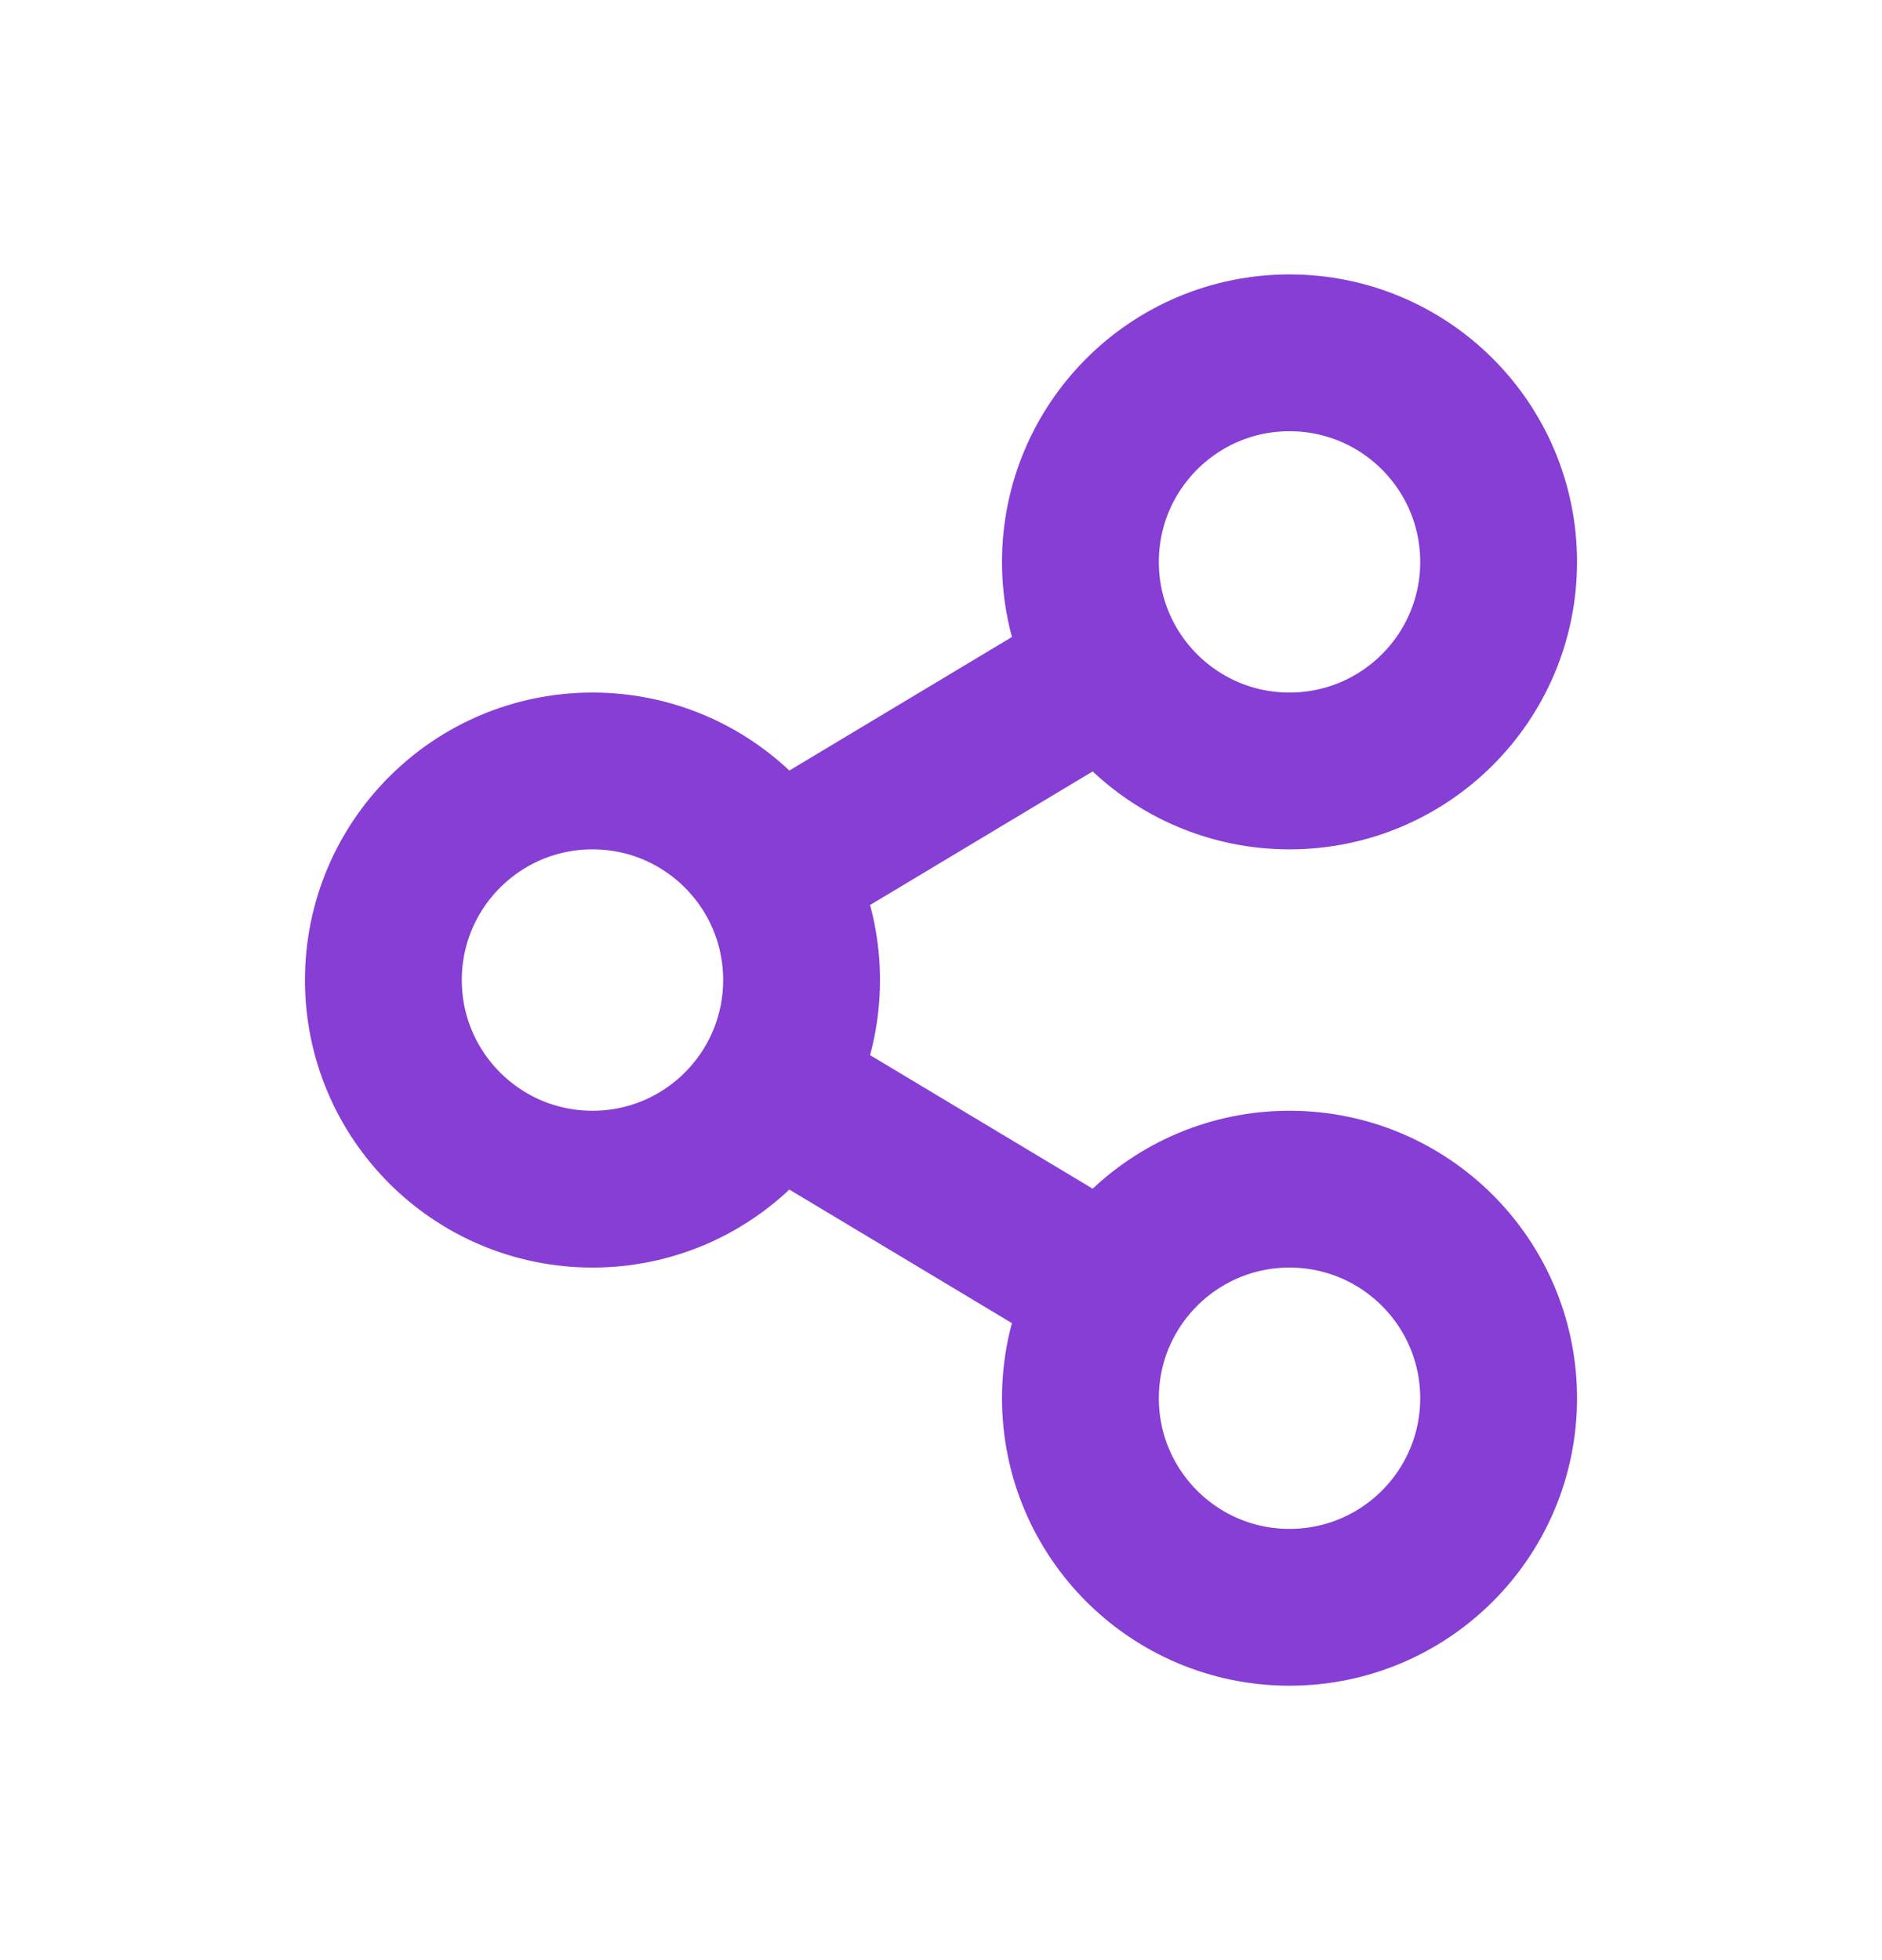 <svg width="24" height="25" viewBox="0 0 24 25" fill="none" xmlns="http://www.w3.org/2000/svg">
<path d="M9.778 11.167L14.222 8.5M14.222 16.5L9.778 13.833M10.222 12.5C10.222 13.973 9.028 15.167 7.556 15.167C6.083 15.167 4.889 13.973 4.889 12.5C4.889 11.027 6.083 9.833 7.556 9.833C9.028 9.833 10.222 11.027 10.222 12.5ZM19.111 7.167C19.111 8.639 17.917 9.833 16.444 9.833C14.972 9.833 13.778 8.639 13.778 7.167C13.778 5.694 14.972 4.5 16.444 4.5C17.917 4.5 19.111 5.694 19.111 7.167ZM19.111 17.833C19.111 19.306 17.917 20.5 16.444 20.5C14.972 20.5 13.778 19.306 13.778 17.833C13.778 16.361 14.972 15.167 16.444 15.167C17.917 15.167 19.111 16.361 19.111 17.833Z" stroke="#863ED5" stroke-width="2"/>
</svg>
